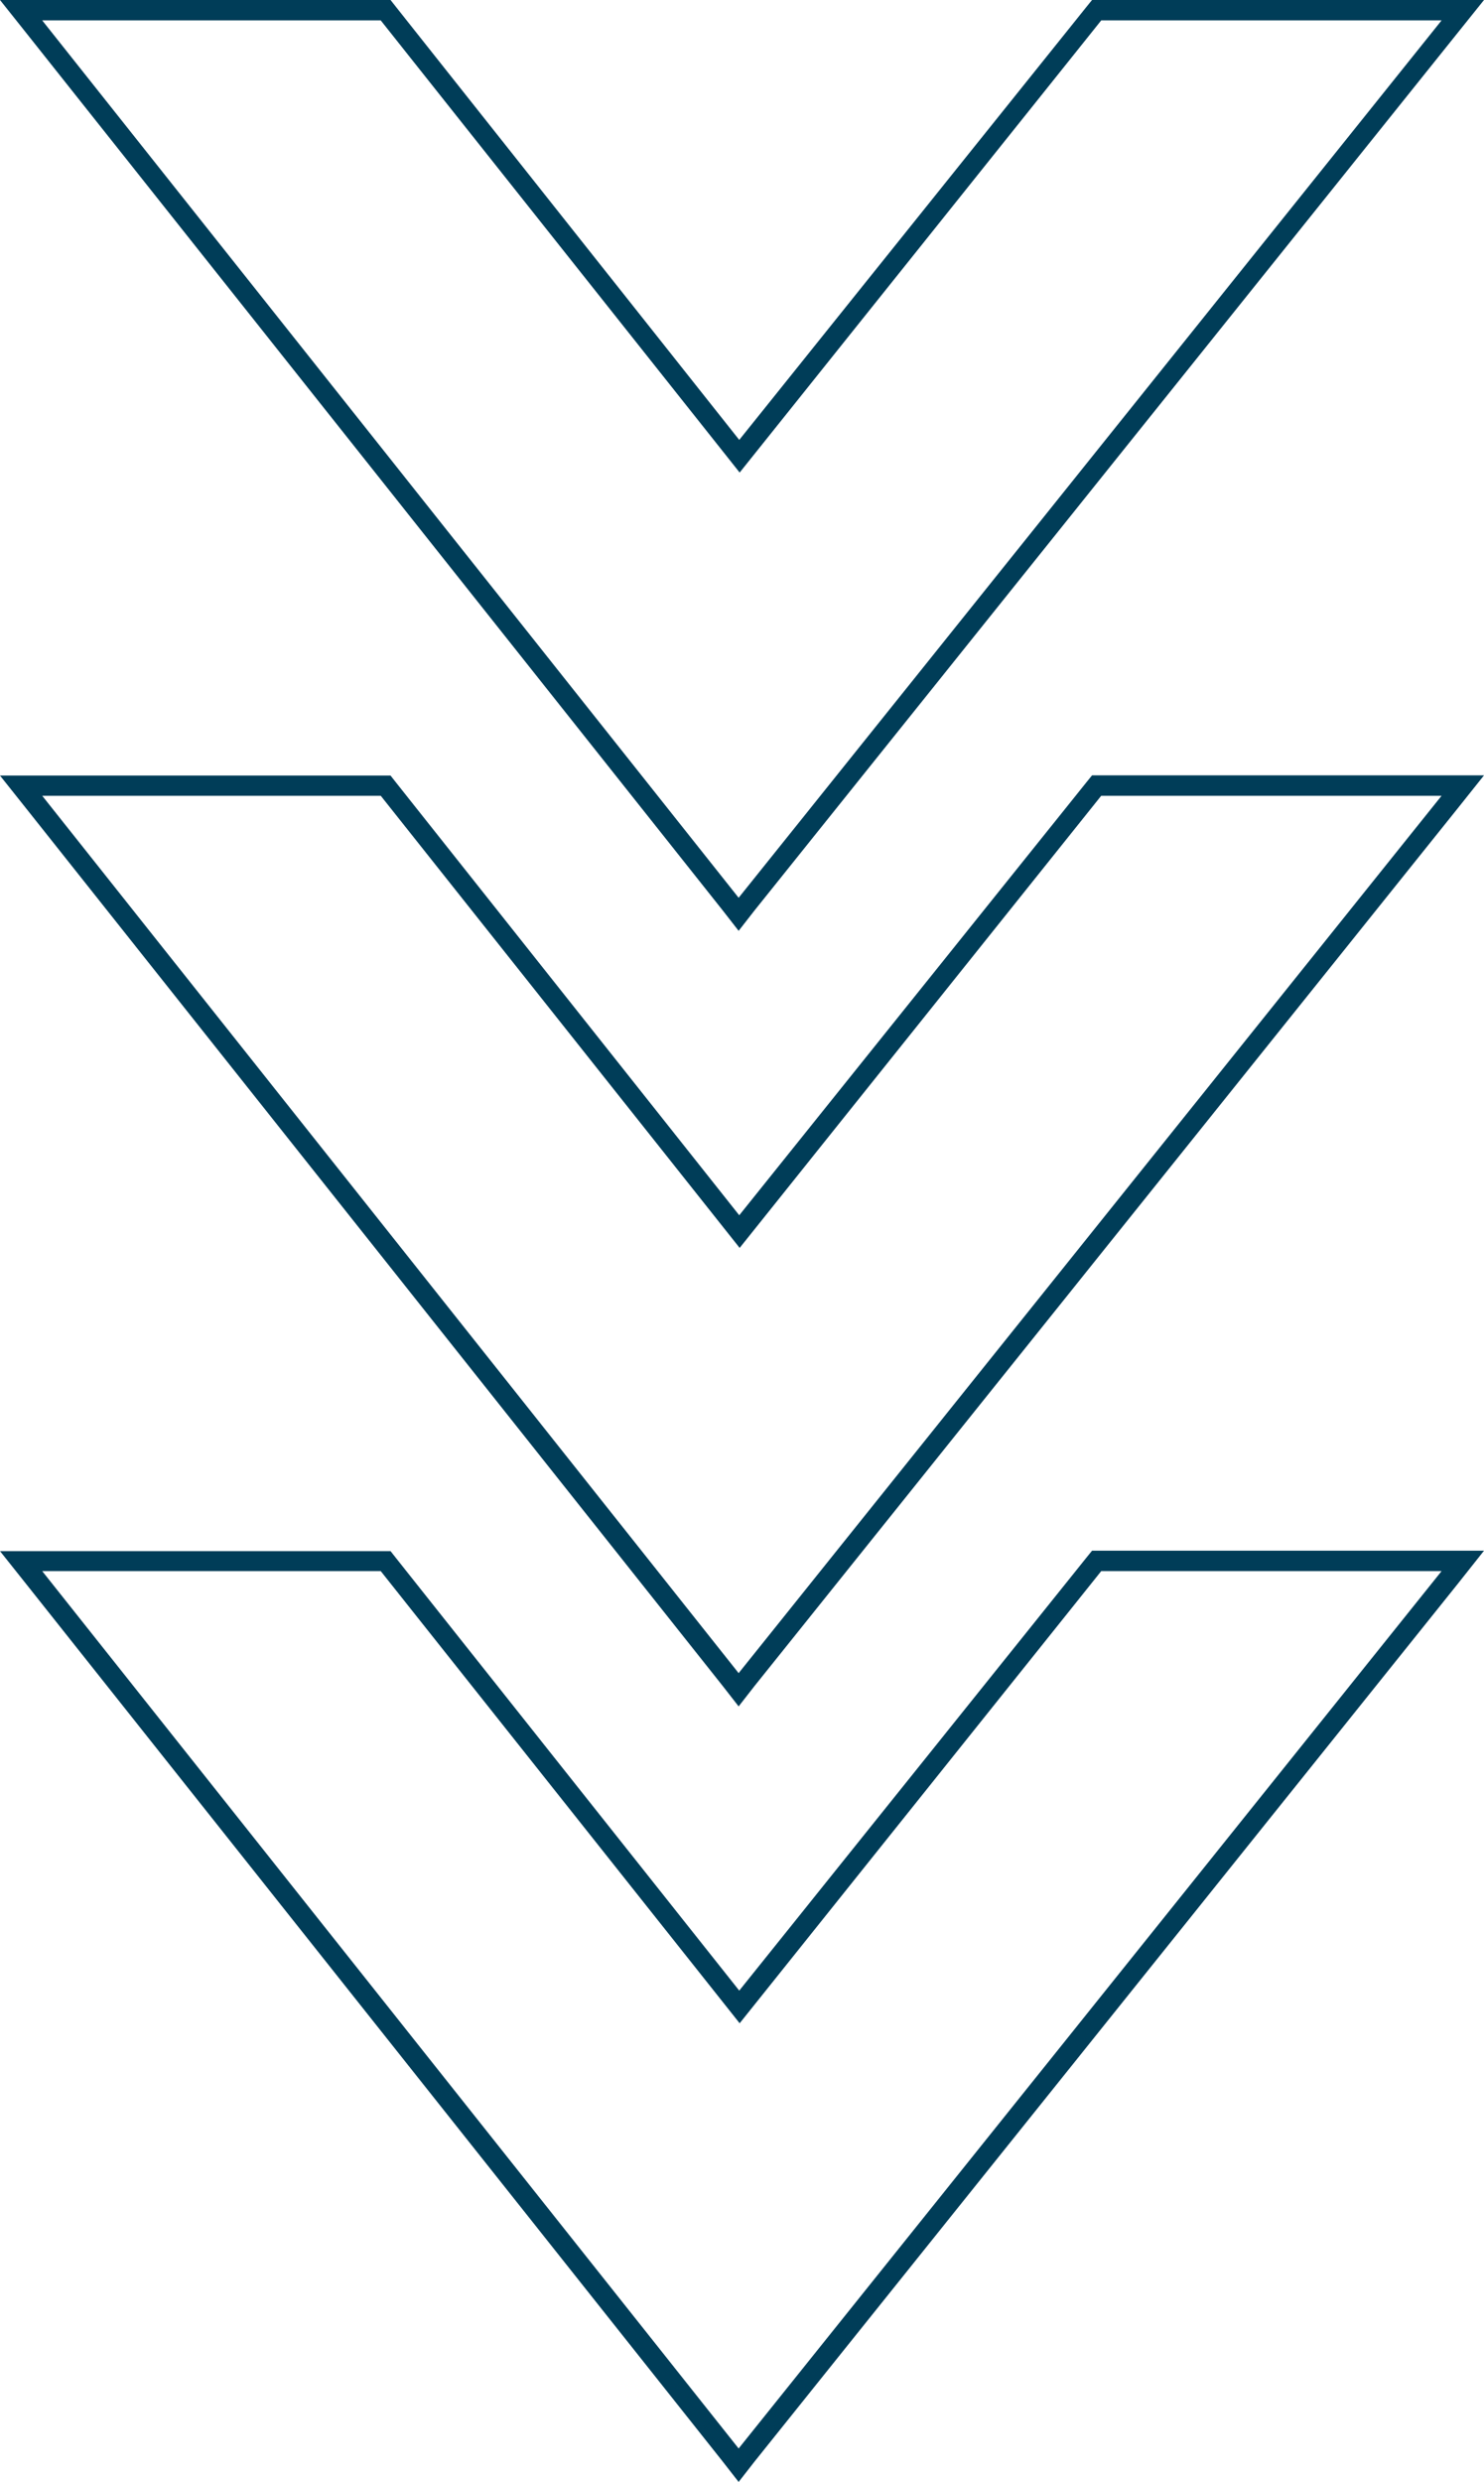 <svg id="Ebene_1" data-name="Ebene 1" xmlns="http://www.w3.org/2000/svg" viewBox="0 0 72.77 121.63"><defs><style>.cls-1{fill:#003d58;}</style></defs><path class="cls-1" d="M70.69,77,36.22,120,2.07,77h16.6l17.6,22.16L54,77H70.69m2.08-1H53.55l-.3.37-17,21.19L19.45,76.4l-.3-.38H0l1.29,1.62,34.15,43,.78,1,.78-1,34.47-43L72.77,76Z"/><path class="cls-1" d="M70.69,39,36.22,82,2.07,39h16.6l17.6,22.16L54,39H70.69m2.08-1H53.55l-.3.37-17,21.19L19.45,38.39l-.3-.38H0l1.29,1.62,34.15,43,.78,1,.78-1,34.47-43L72.77,38Z"/><path class="cls-1" d="M70.69,1,36.22,44,2.07,1h16.6l17.6,22.16L54,1H70.69m2.08-1H53.55l-.3.37-17,21.19L19.45.38,19.15,0H0L1.29,1.62l34.15,43,.78,1,.78-1,34.47-43L72.77,0Z"/></svg>